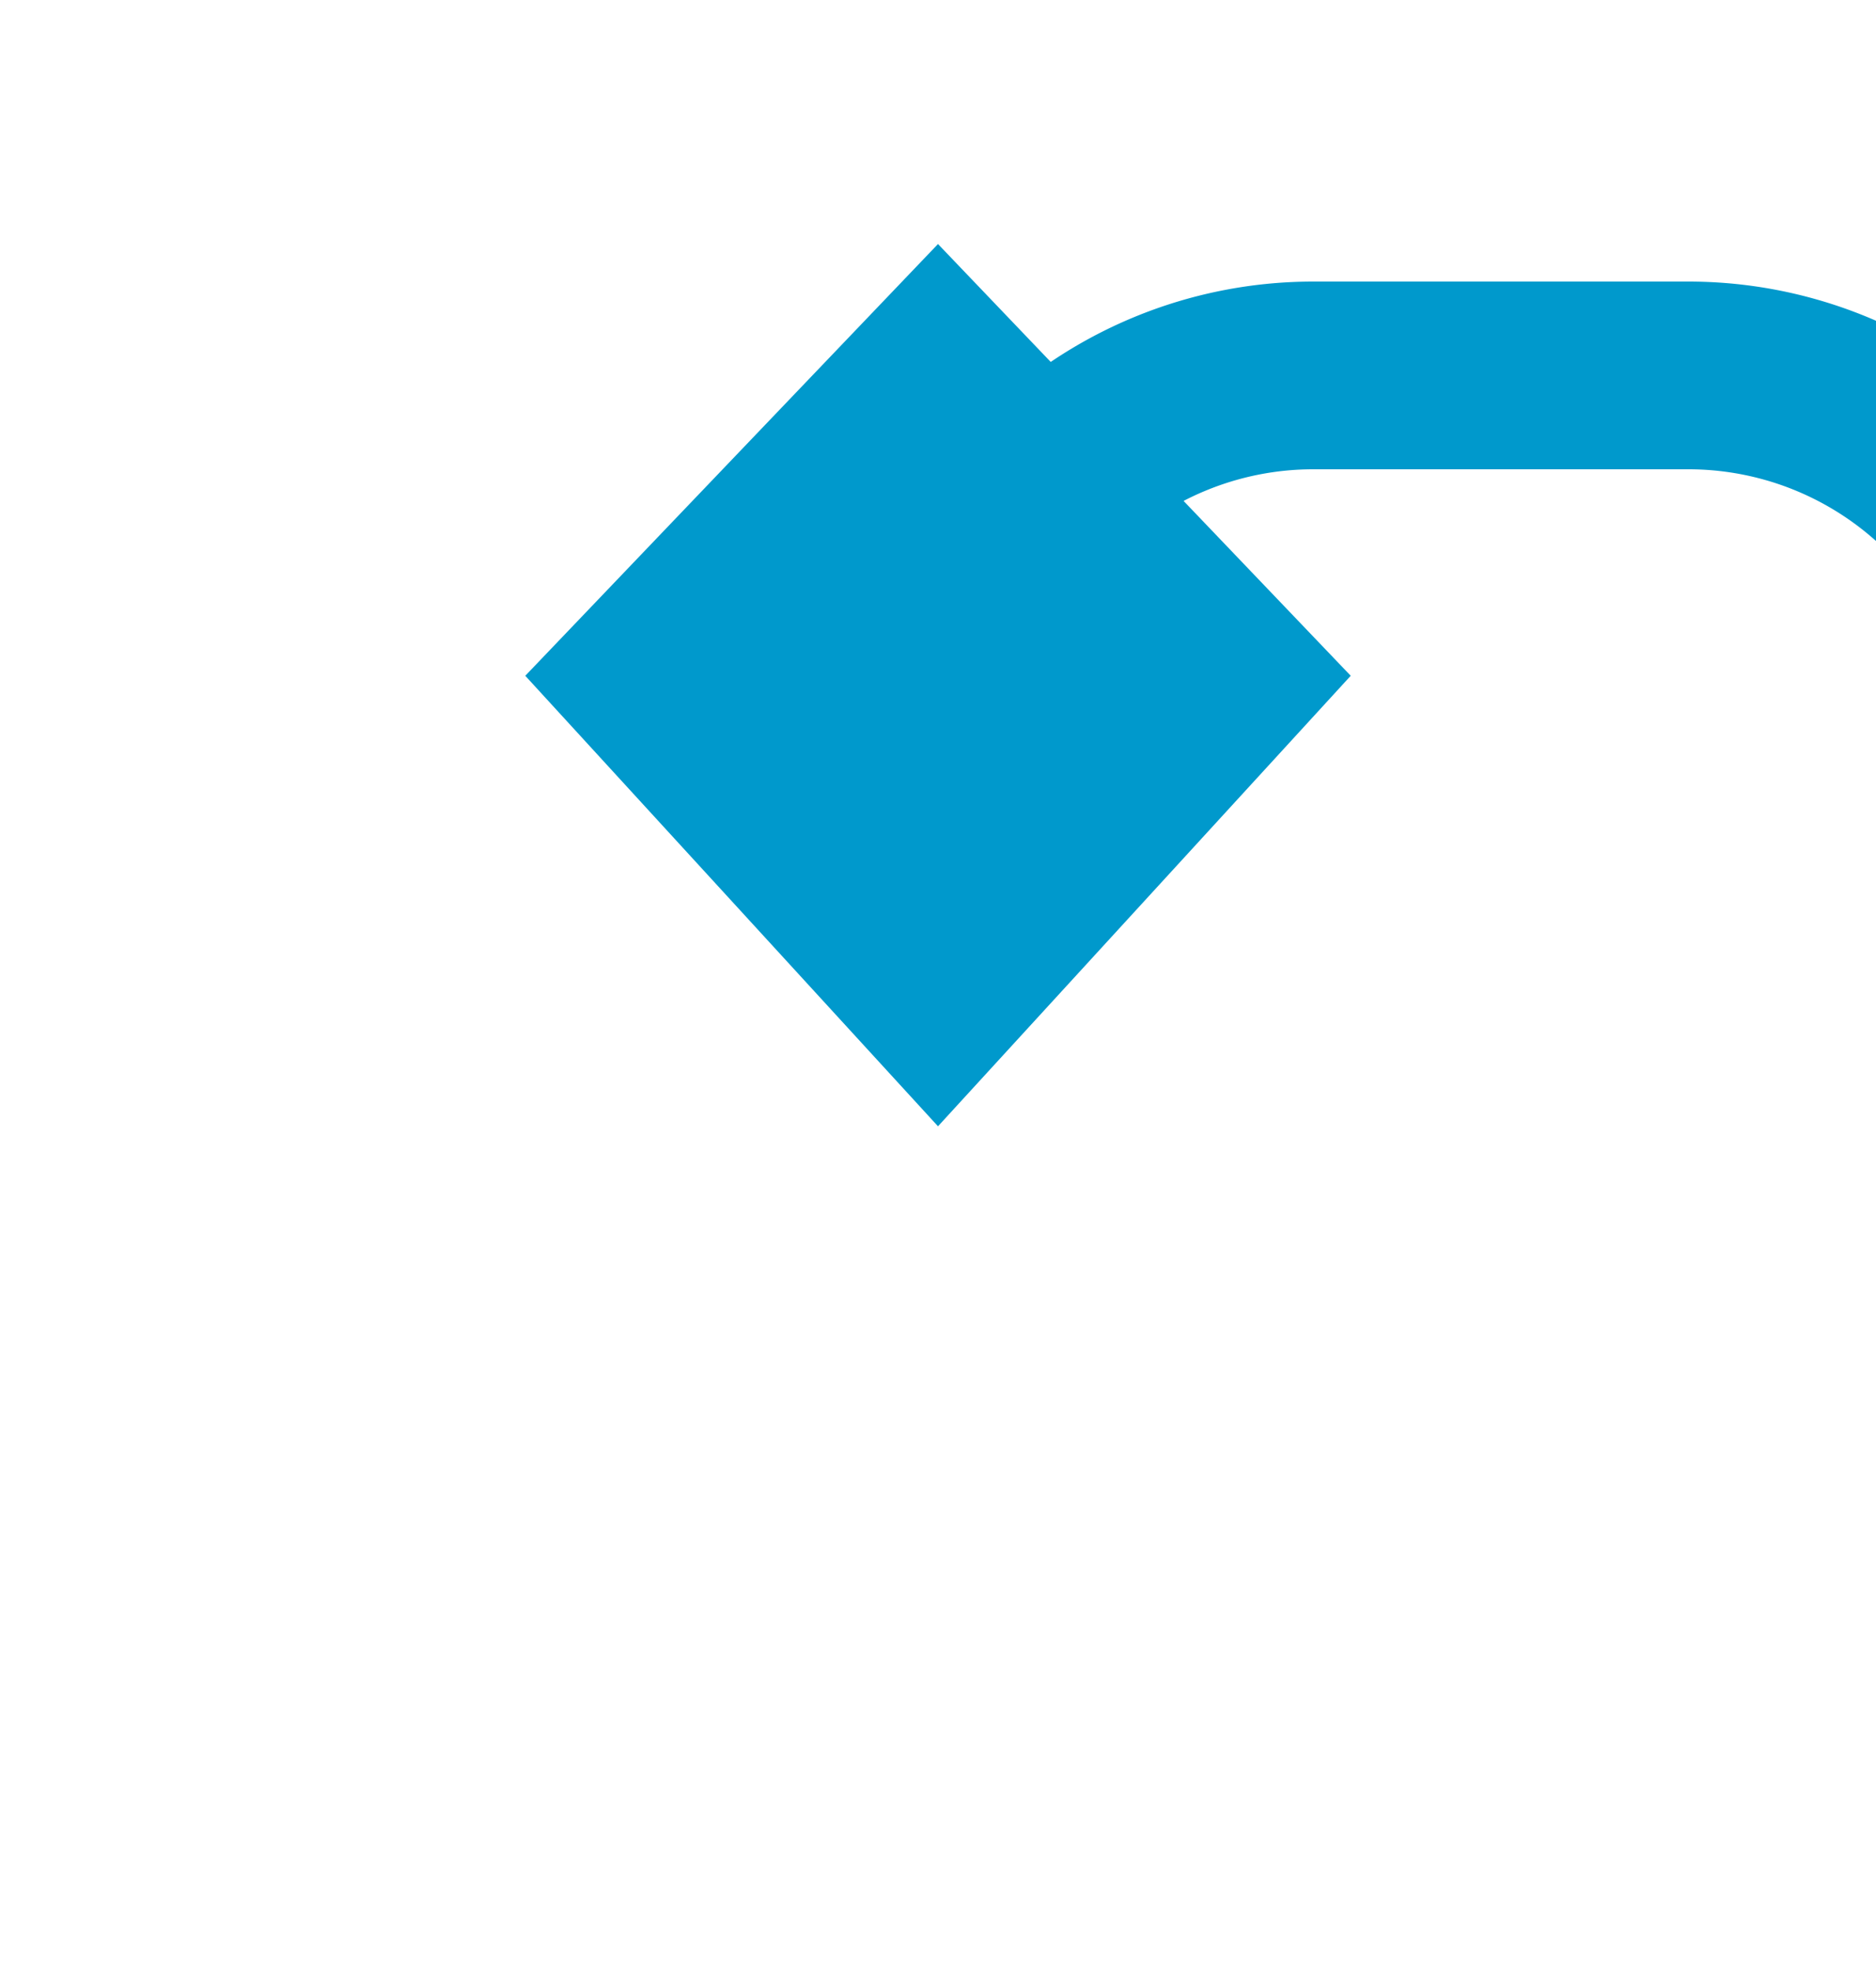 ﻿<?xml version="1.0" encoding="utf-8"?>
<svg version="1.1" xmlns:xlink="http://www.w3.org/1999/xlink" width="20px" height="21px" preserveAspectRatio="xMidYMin meet" viewBox="406 676  18 21" xmlns="http://www.w3.org/2000/svg">
  <path d="M 439 688  L 431 688  A 4 4 0 0 1 427 684 A 4 4 0 0 0 423 680 L 419 680  A 4 4 0 0 0 415 684 L 415 686  " stroke-width="2" stroke="#0099cc" fill="none" />
  <path d="M 410.6 683.2  L 415 688  L 419.4 683.2  L 415 678.6  L 410.6 683.2  Z " fill-rule="nonzero" fill="#0099cc" stroke="none" />
</svg>